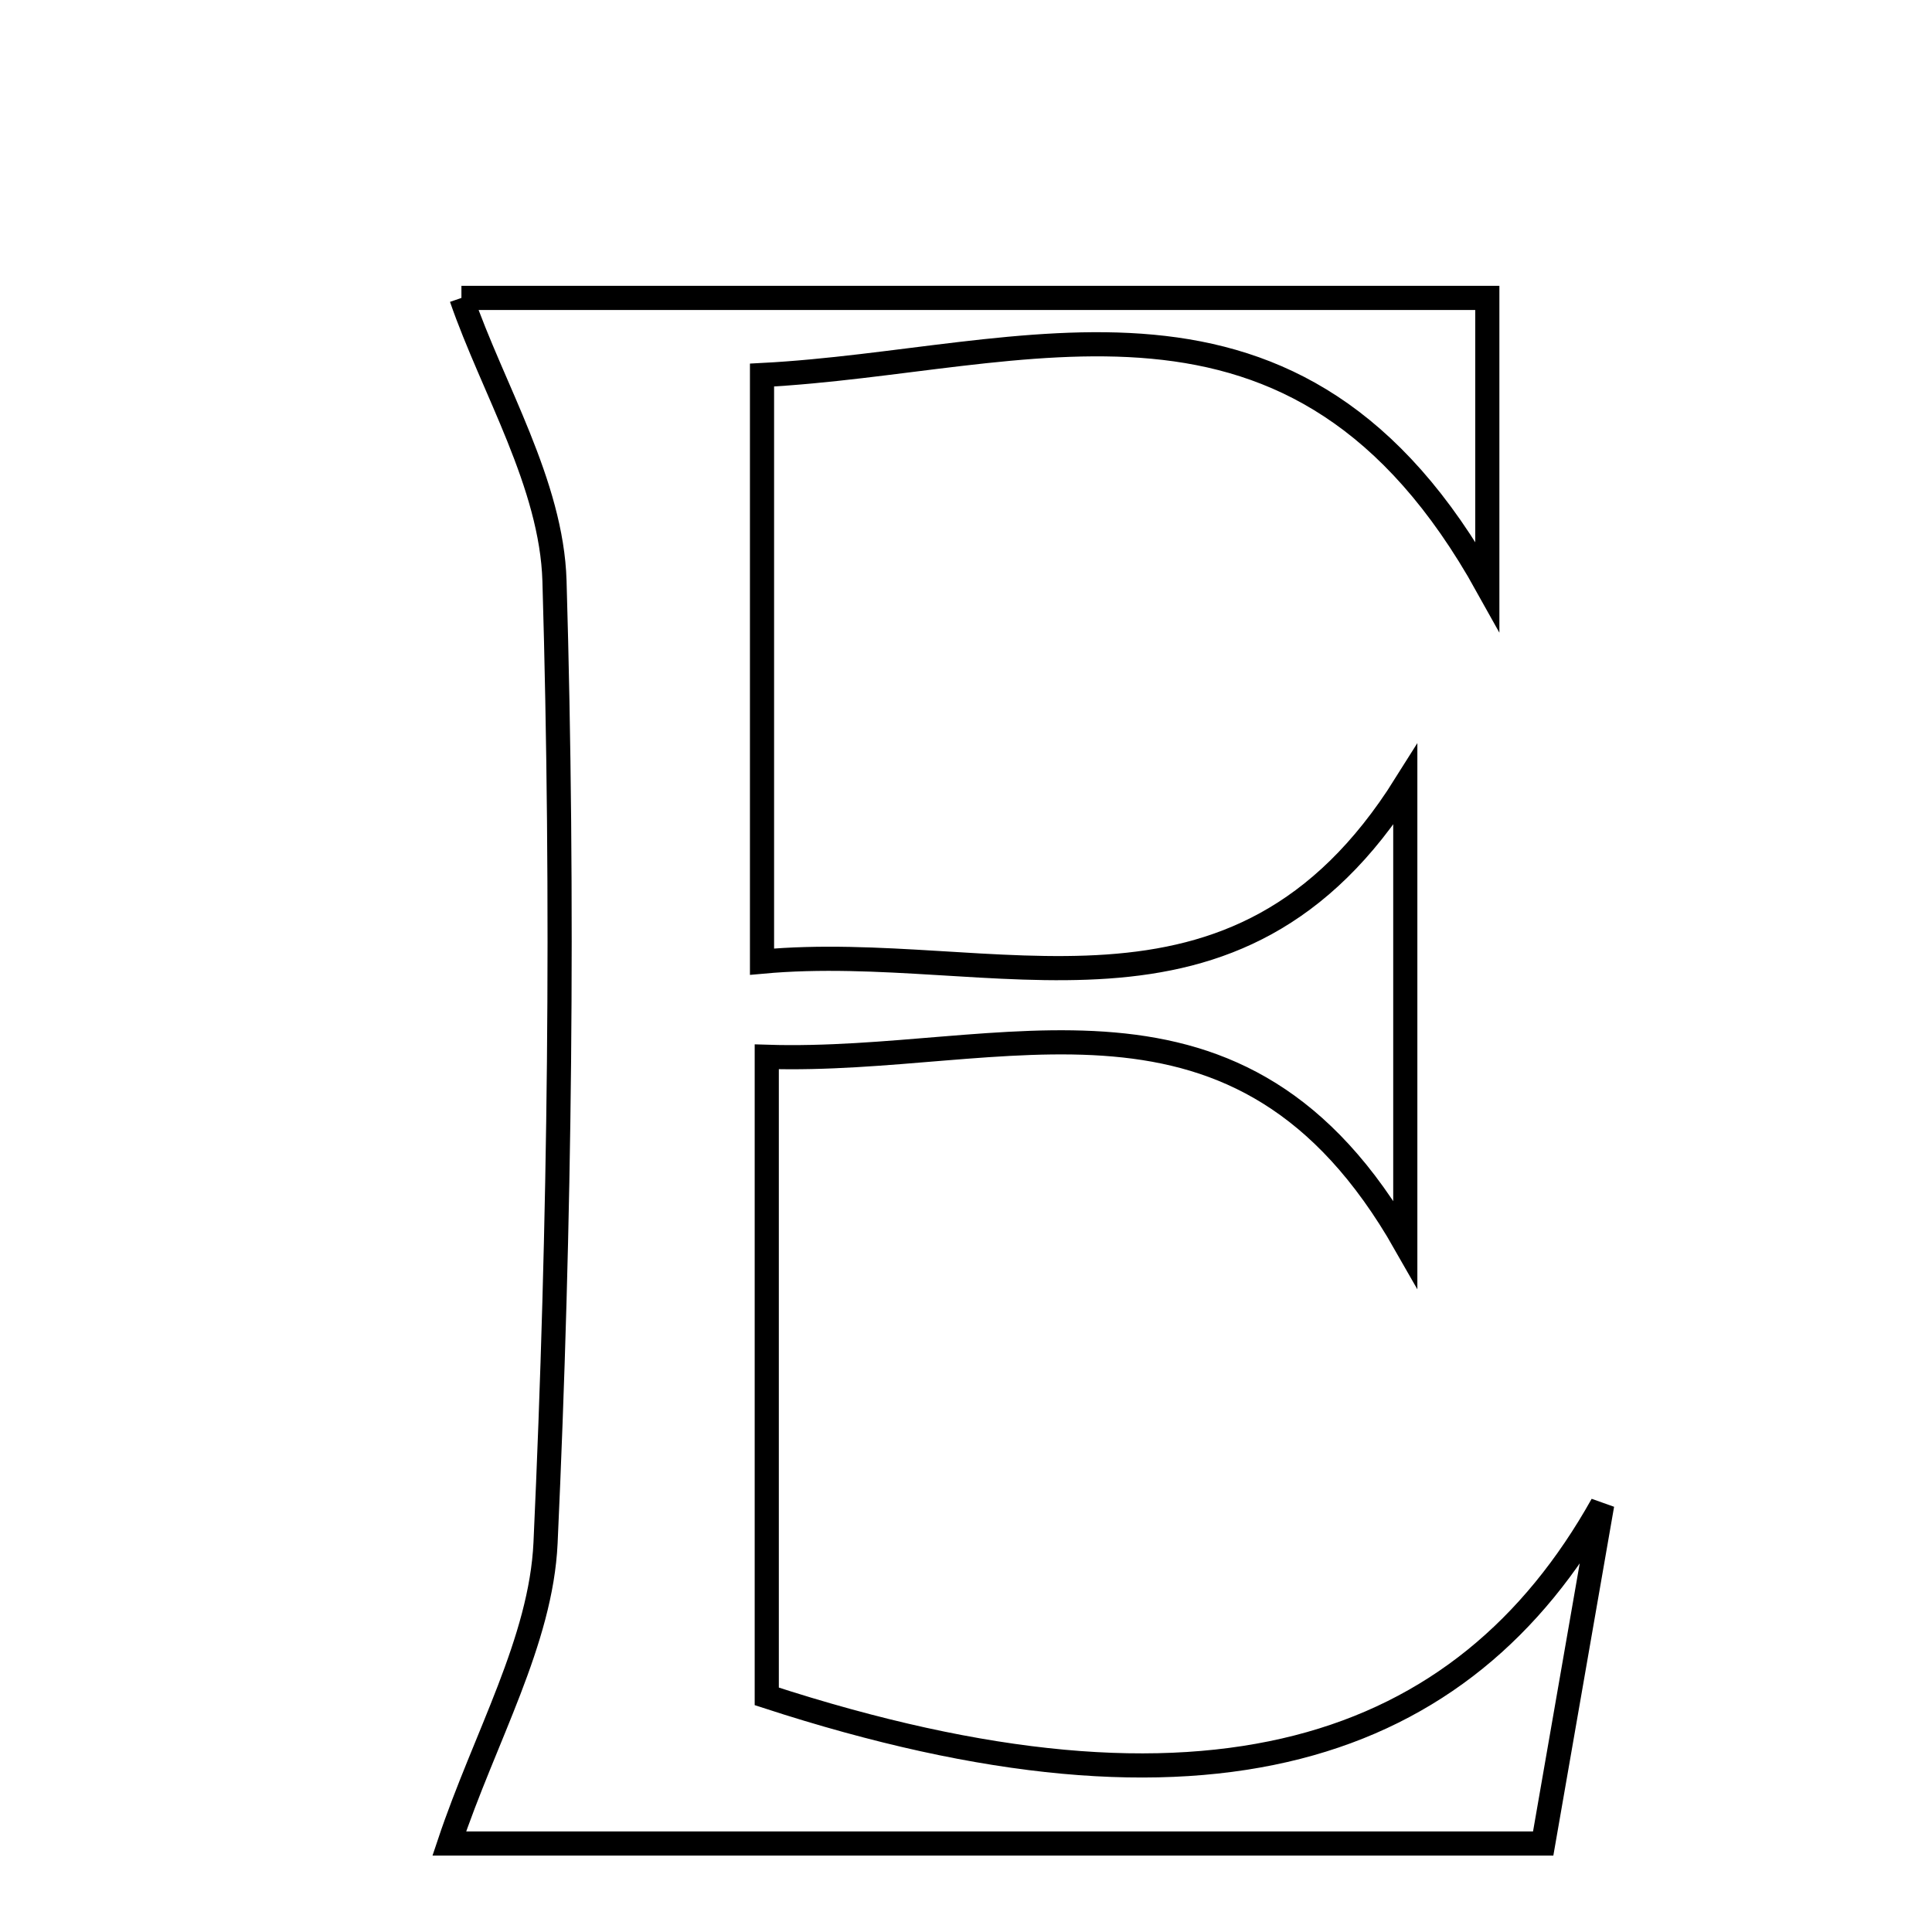 <svg xmlns="http://www.w3.org/2000/svg" viewBox="0.0 0.0 24.0 24.0" height="200px" width="200px"><path fill="none" stroke="black" stroke-width=".3" stroke-opacity="1.0"  filling="0" d="M5.732 3.701 C9.627 3.701 13.982 3.701 18.476 3.701 C18.476 4.788 18.476 5.743 18.476 7.281 C16.105 3.016 12.755 4.489 9.466 4.659 C9.466 7.202 9.466 9.45 9.466 11.946 C12.362 11.68 15.352 13.105 17.457 9.752 C17.457 11.737 17.457 13.376 17.457 15.45 C15.408 11.852 12.495 13.222 9.525 13.128 C9.525 15.926 9.525 18.533 9.525 21.073 C14.987 22.854 18.181 21.768 19.903 18.692 C19.675 20.001 19.447 21.31 19.17 22.901 C14.342 22.901 9.809 22.901 5.581 22.901 C6.023 21.58 6.721 20.387 6.777 19.165 C6.959 15.187 7.004 11.196 6.888 7.216 C6.852 6.012 6.121 4.828 5.732 3.701"></path></svg>